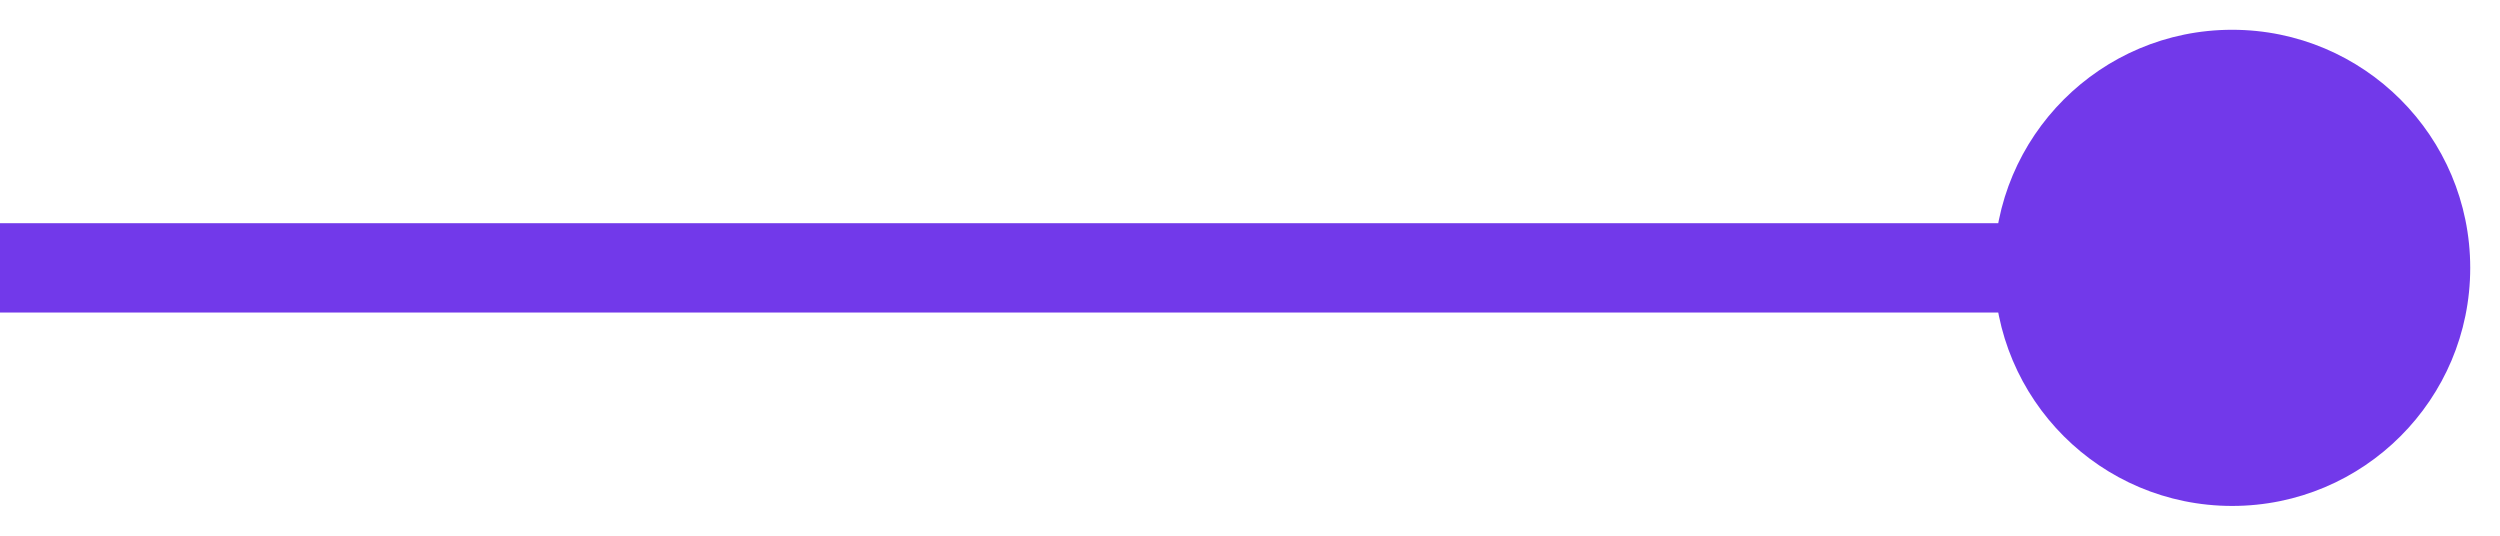 <svg width="56" height="12" viewBox="0 0 56 12" fill="none" xmlns="http://www.w3.org/2000/svg">
<path d="M44.667 6C44.667 8.946 47.054 11.333 50 11.333C52.946 11.333 55.333 8.946 55.333 6C55.333 3.054 52.946 0.667 50 0.667C47.054 0.667 44.667 3.054 44.667 6ZM0 7H50V5H0V7Z" fill="#7239EA"/>
</svg>
